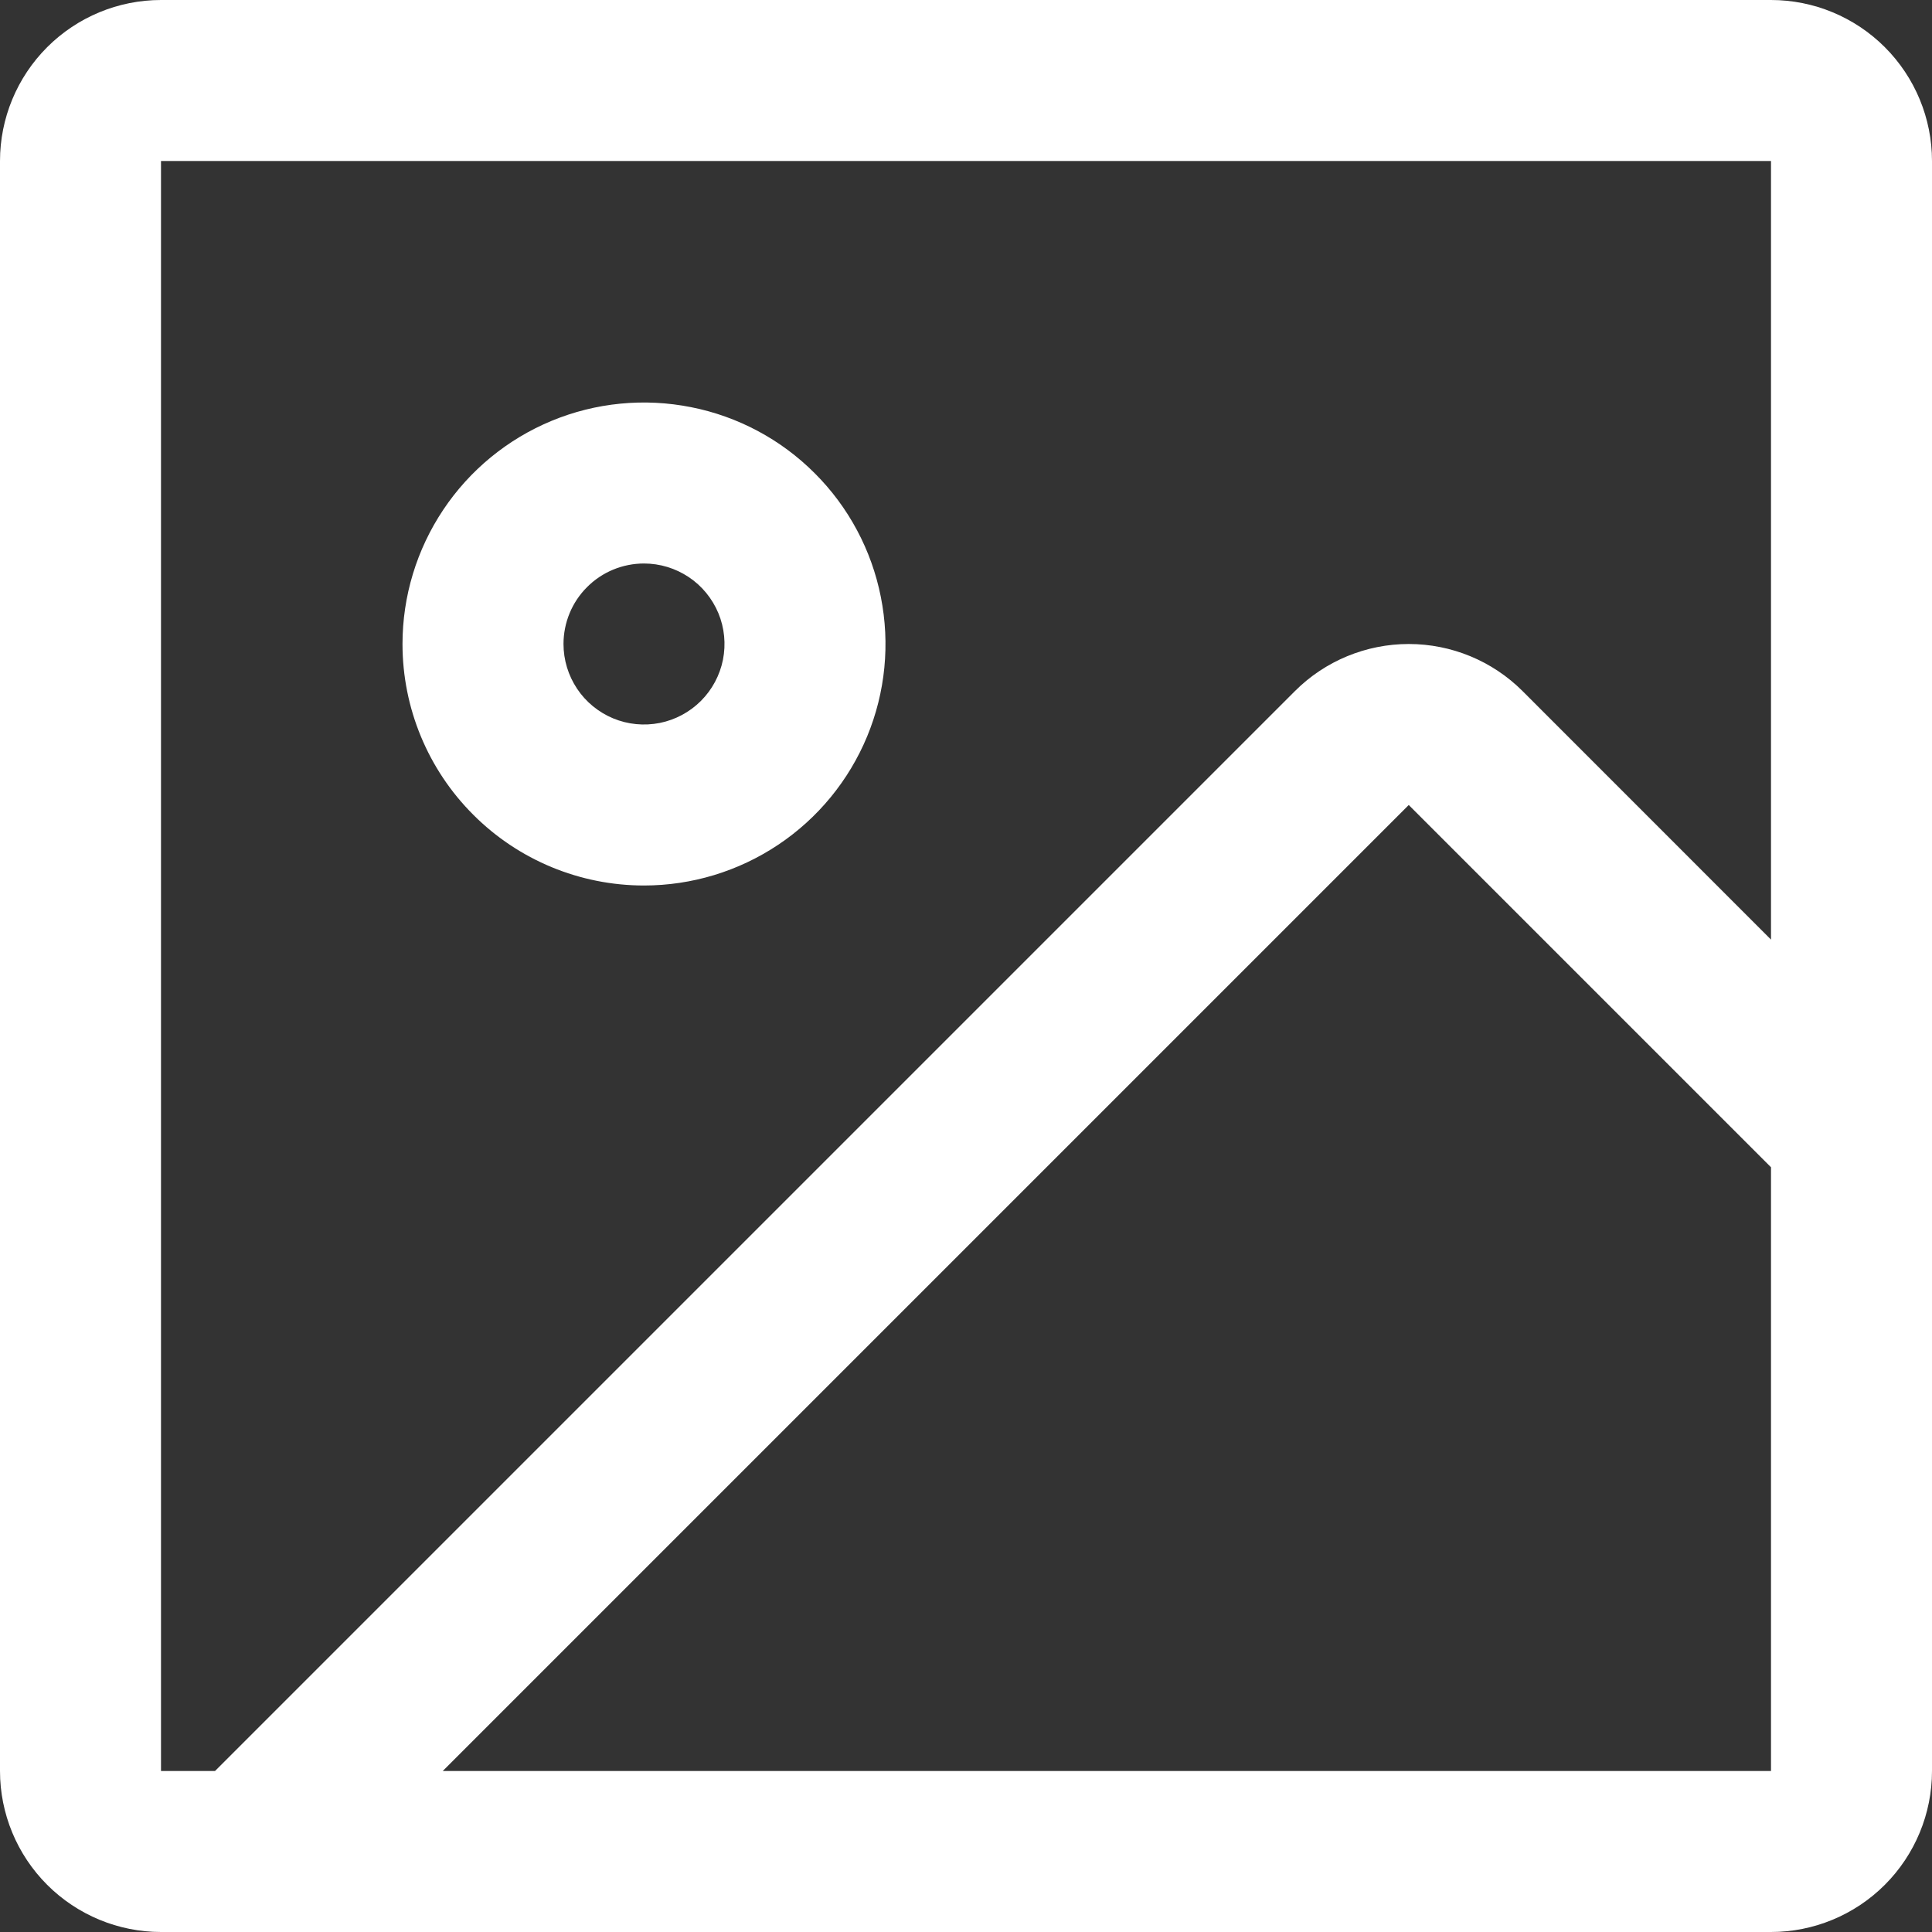 <svg width="24" height="24" viewBox="0 0 24 24" fill="none" xmlns="http://www.w3.org/2000/svg">
    <rect x="0" y="0" width="24" height="24" fill="#333333" stroke="none"/>
    <path d="M22 0H2C1.47 0 0.961 0.211 0.586 0.586C0.211 0.961 0 1.47 0 2V22C0 22.53 0.211 23.039 0.586 23.414C0.961 23.789 1.47 24 2 24H22C22.53 24 23.039 23.789 23.414 23.414C23.789 23.039 24 22.53 24 22V2C24 1.47 23.789 0.961 23.414 0.586C23.039 0.211 22.53 0 22 0ZM2 2H22V11.672L18.914 8.585C18.539 8.21 18.03 8 17.5 8C16.97 8 16.461 8.21 16.086 8.585L2.671 22H2V2ZM22 22H5.5L17.5 10L22 14.5V22ZM8 11C8.593 11 9.173 10.824 9.667 10.494C10.16 10.165 10.545 9.696 10.772 9.148C10.999 8.6 11.058 7.997 10.942 7.415C10.827 6.833 10.541 6.298 10.121 5.879C9.702 5.459 9.167 5.173 8.585 5.058C8.003 4.942 7.4 5.001 6.852 5.228C6.304 5.455 5.835 5.84 5.506 6.333C5.176 6.827 5 7.407 5 8C5 8.796 5.316 9.559 5.879 10.121C6.441 10.684 7.204 11 8 11ZM8 7C8.198 7 8.391 7.059 8.556 7.169C8.72 7.278 8.848 7.435 8.924 7.617C9 7.8 9.019 8.001 8.981 8.195C8.942 8.389 8.847 8.567 8.707 8.707C8.567 8.847 8.389 8.942 8.195 8.981C8.001 9.019 7.8 9 7.617 8.924C7.435 8.848 7.278 8.72 7.169 8.556C7.059 8.391 7 8.198 7 8C7 7.735 7.105 7.48 7.293 7.293C7.48 7.105 7.735 7 8 7Z" fill="white"/>
</svg>
